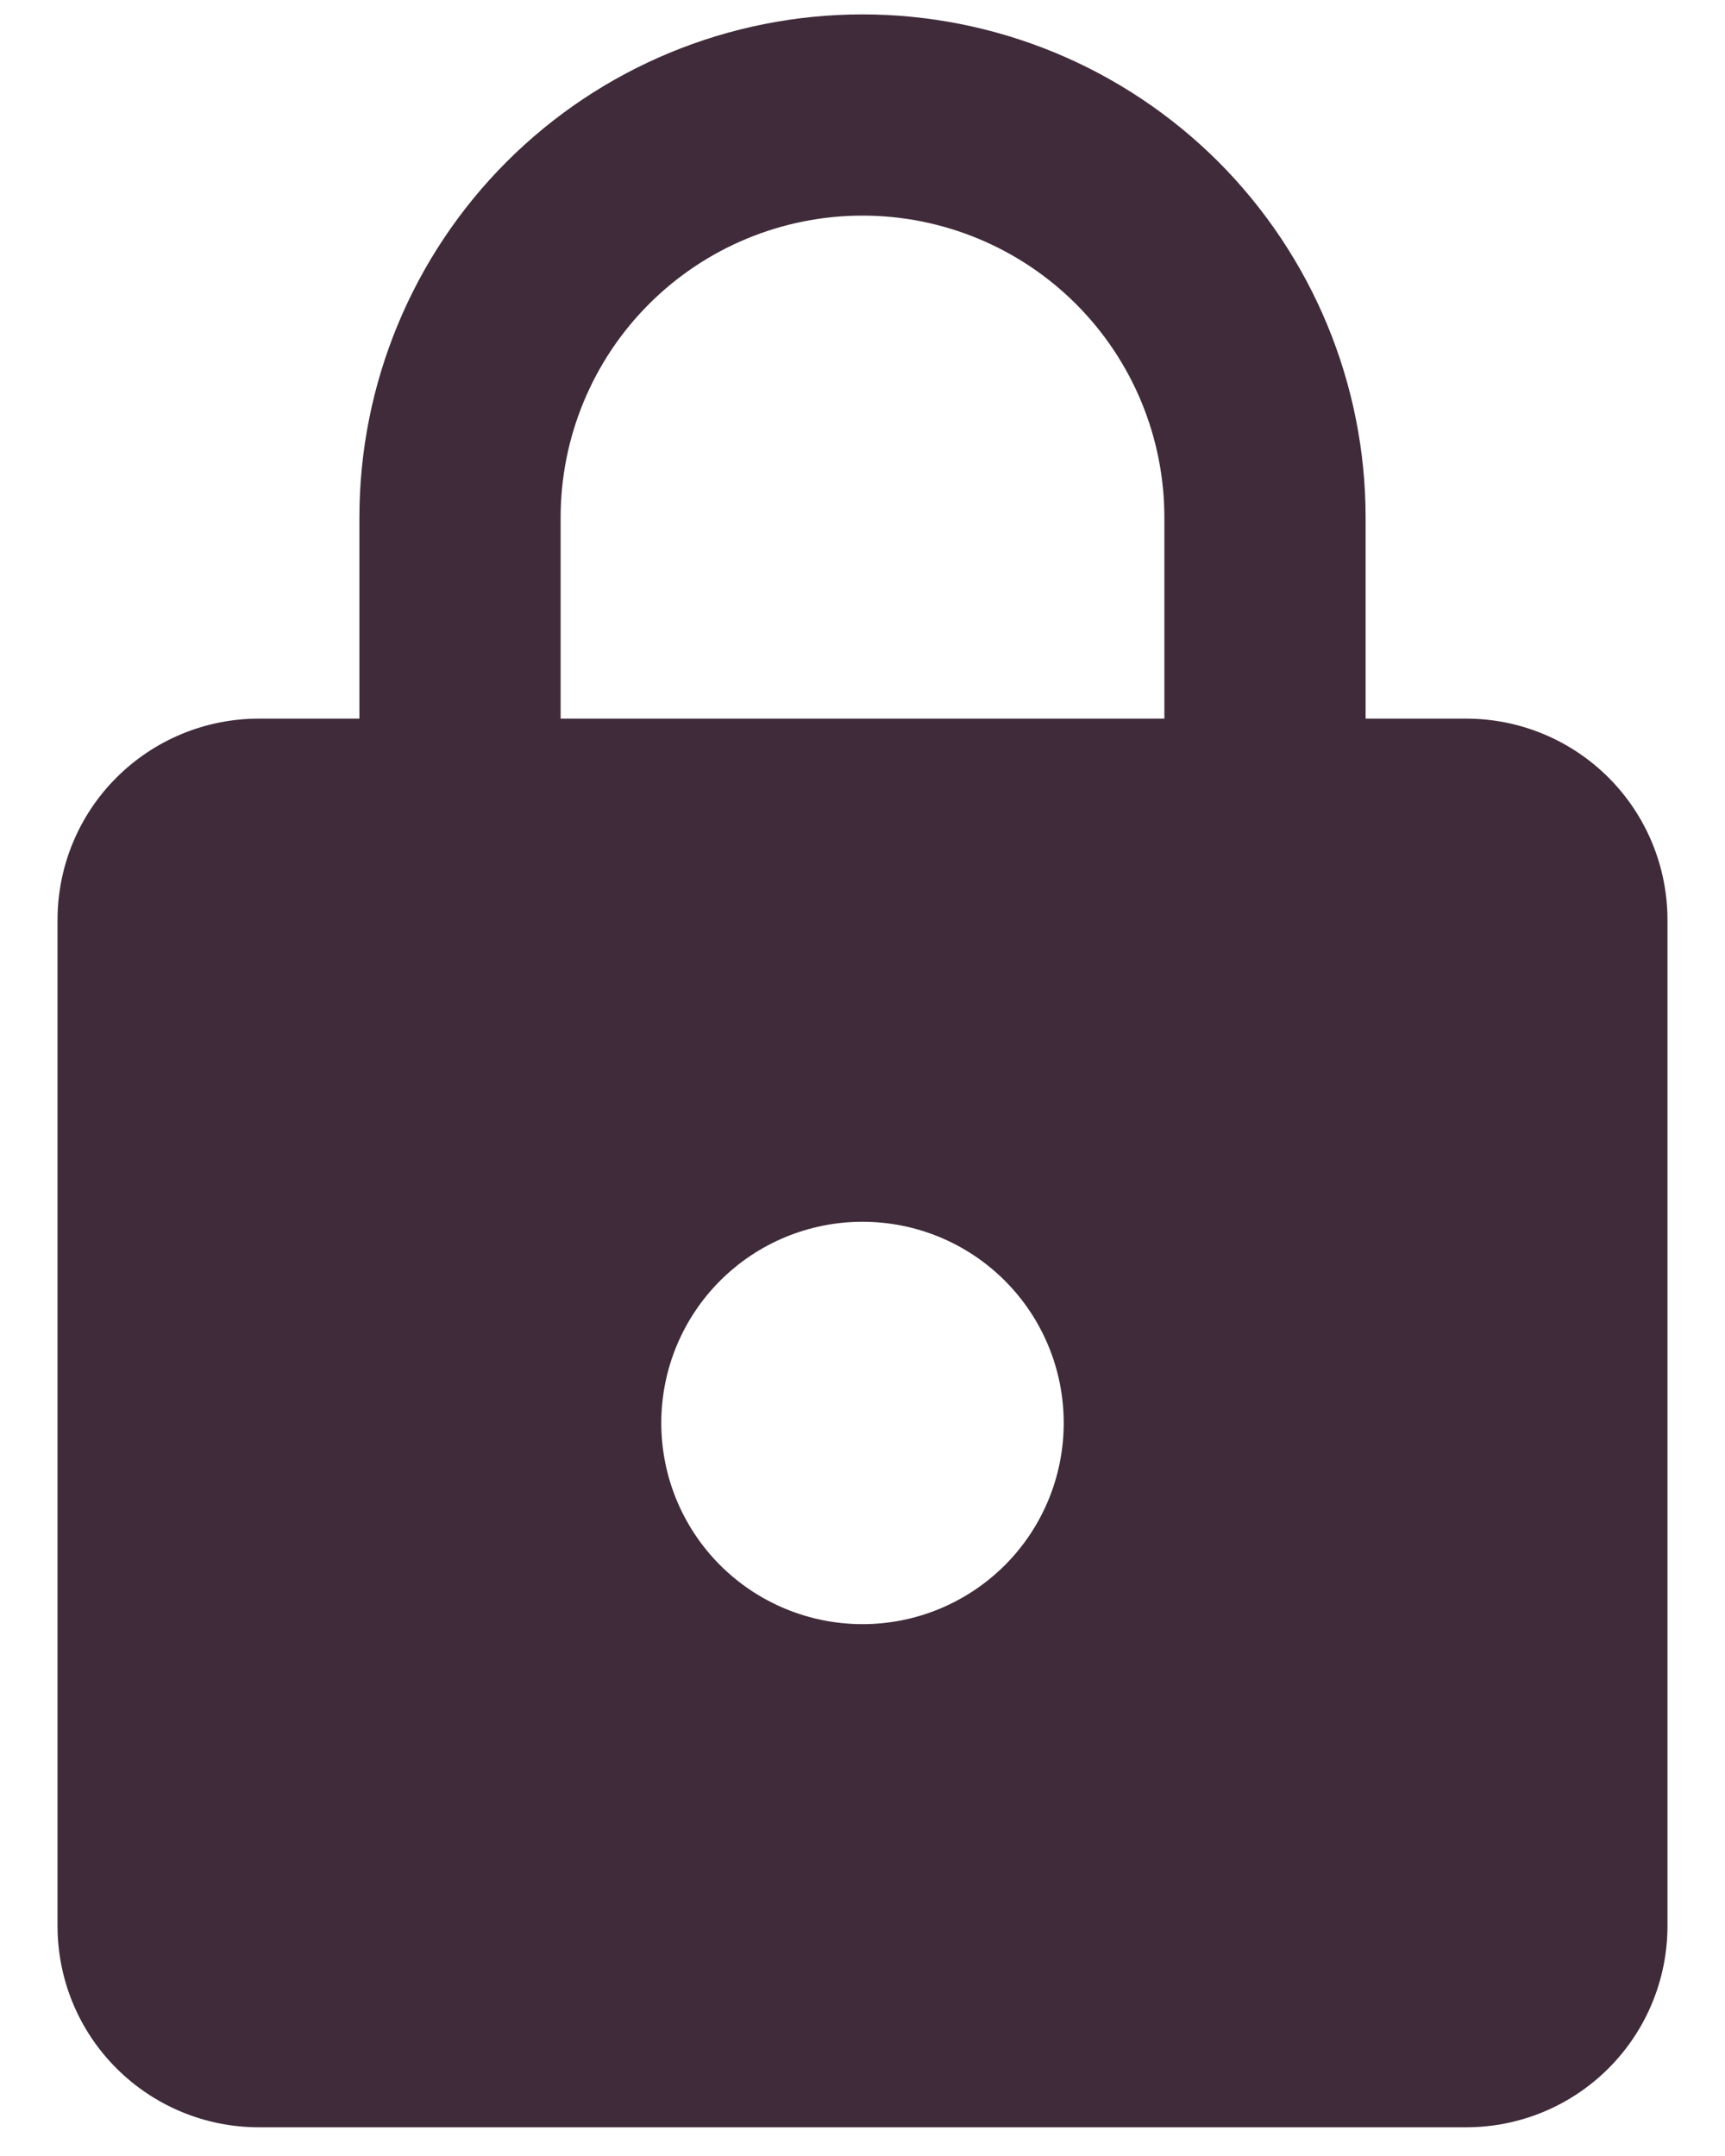 <svg width="20" height="25" viewBox="0 0 20 25" fill="none" xmlns="http://www.w3.org/2000/svg">
<path d="M10 18.833C10.619 18.833 11.212 18.587 11.65 18.15C12.088 17.712 12.333 17.119 12.333 16.5C12.333 15.881 12.088 15.288 11.65 14.85C11.212 14.412 10.619 14.167 10 14.167C9.381 14.167 8.788 14.412 8.35 14.85C7.912 15.288 7.667 15.881 7.667 16.5C7.667 17.119 7.912 17.712 8.35 18.15C8.788 18.587 9.381 18.833 10 18.833ZM17 8.333C17.619 8.333 18.212 8.579 18.65 9.017C19.087 9.454 19.333 10.048 19.333 10.667V22.333C19.333 22.952 19.087 23.546 18.65 23.983C18.212 24.421 17.619 24.667 17 24.667H3C2.381 24.667 1.788 24.421 1.35 23.983C0.912 23.546 0.667 22.952 0.667 22.333V10.667C0.667 10.048 0.912 9.454 1.35 9.017C1.788 8.579 2.381 8.333 3 8.333H4.167V6C4.167 4.453 4.781 2.969 5.875 1.875C6.969 0.781 8.453 0.167 10 0.167C10.766 0.167 11.524 0.318 12.232 0.611C12.94 0.904 13.583 1.334 14.125 1.875C14.666 2.417 15.096 3.06 15.389 3.768C15.682 4.475 15.833 5.234 15.833 6V8.333H17ZM10 2.5C9.072 2.5 8.181 2.869 7.525 3.525C6.869 4.181 6.5 5.072 6.5 6V8.333H13.5V6C13.5 5.072 13.131 4.181 12.475 3.525C11.819 2.869 10.928 2.5 10 2.5Z" fill="#402B3A"/>
</svg>
